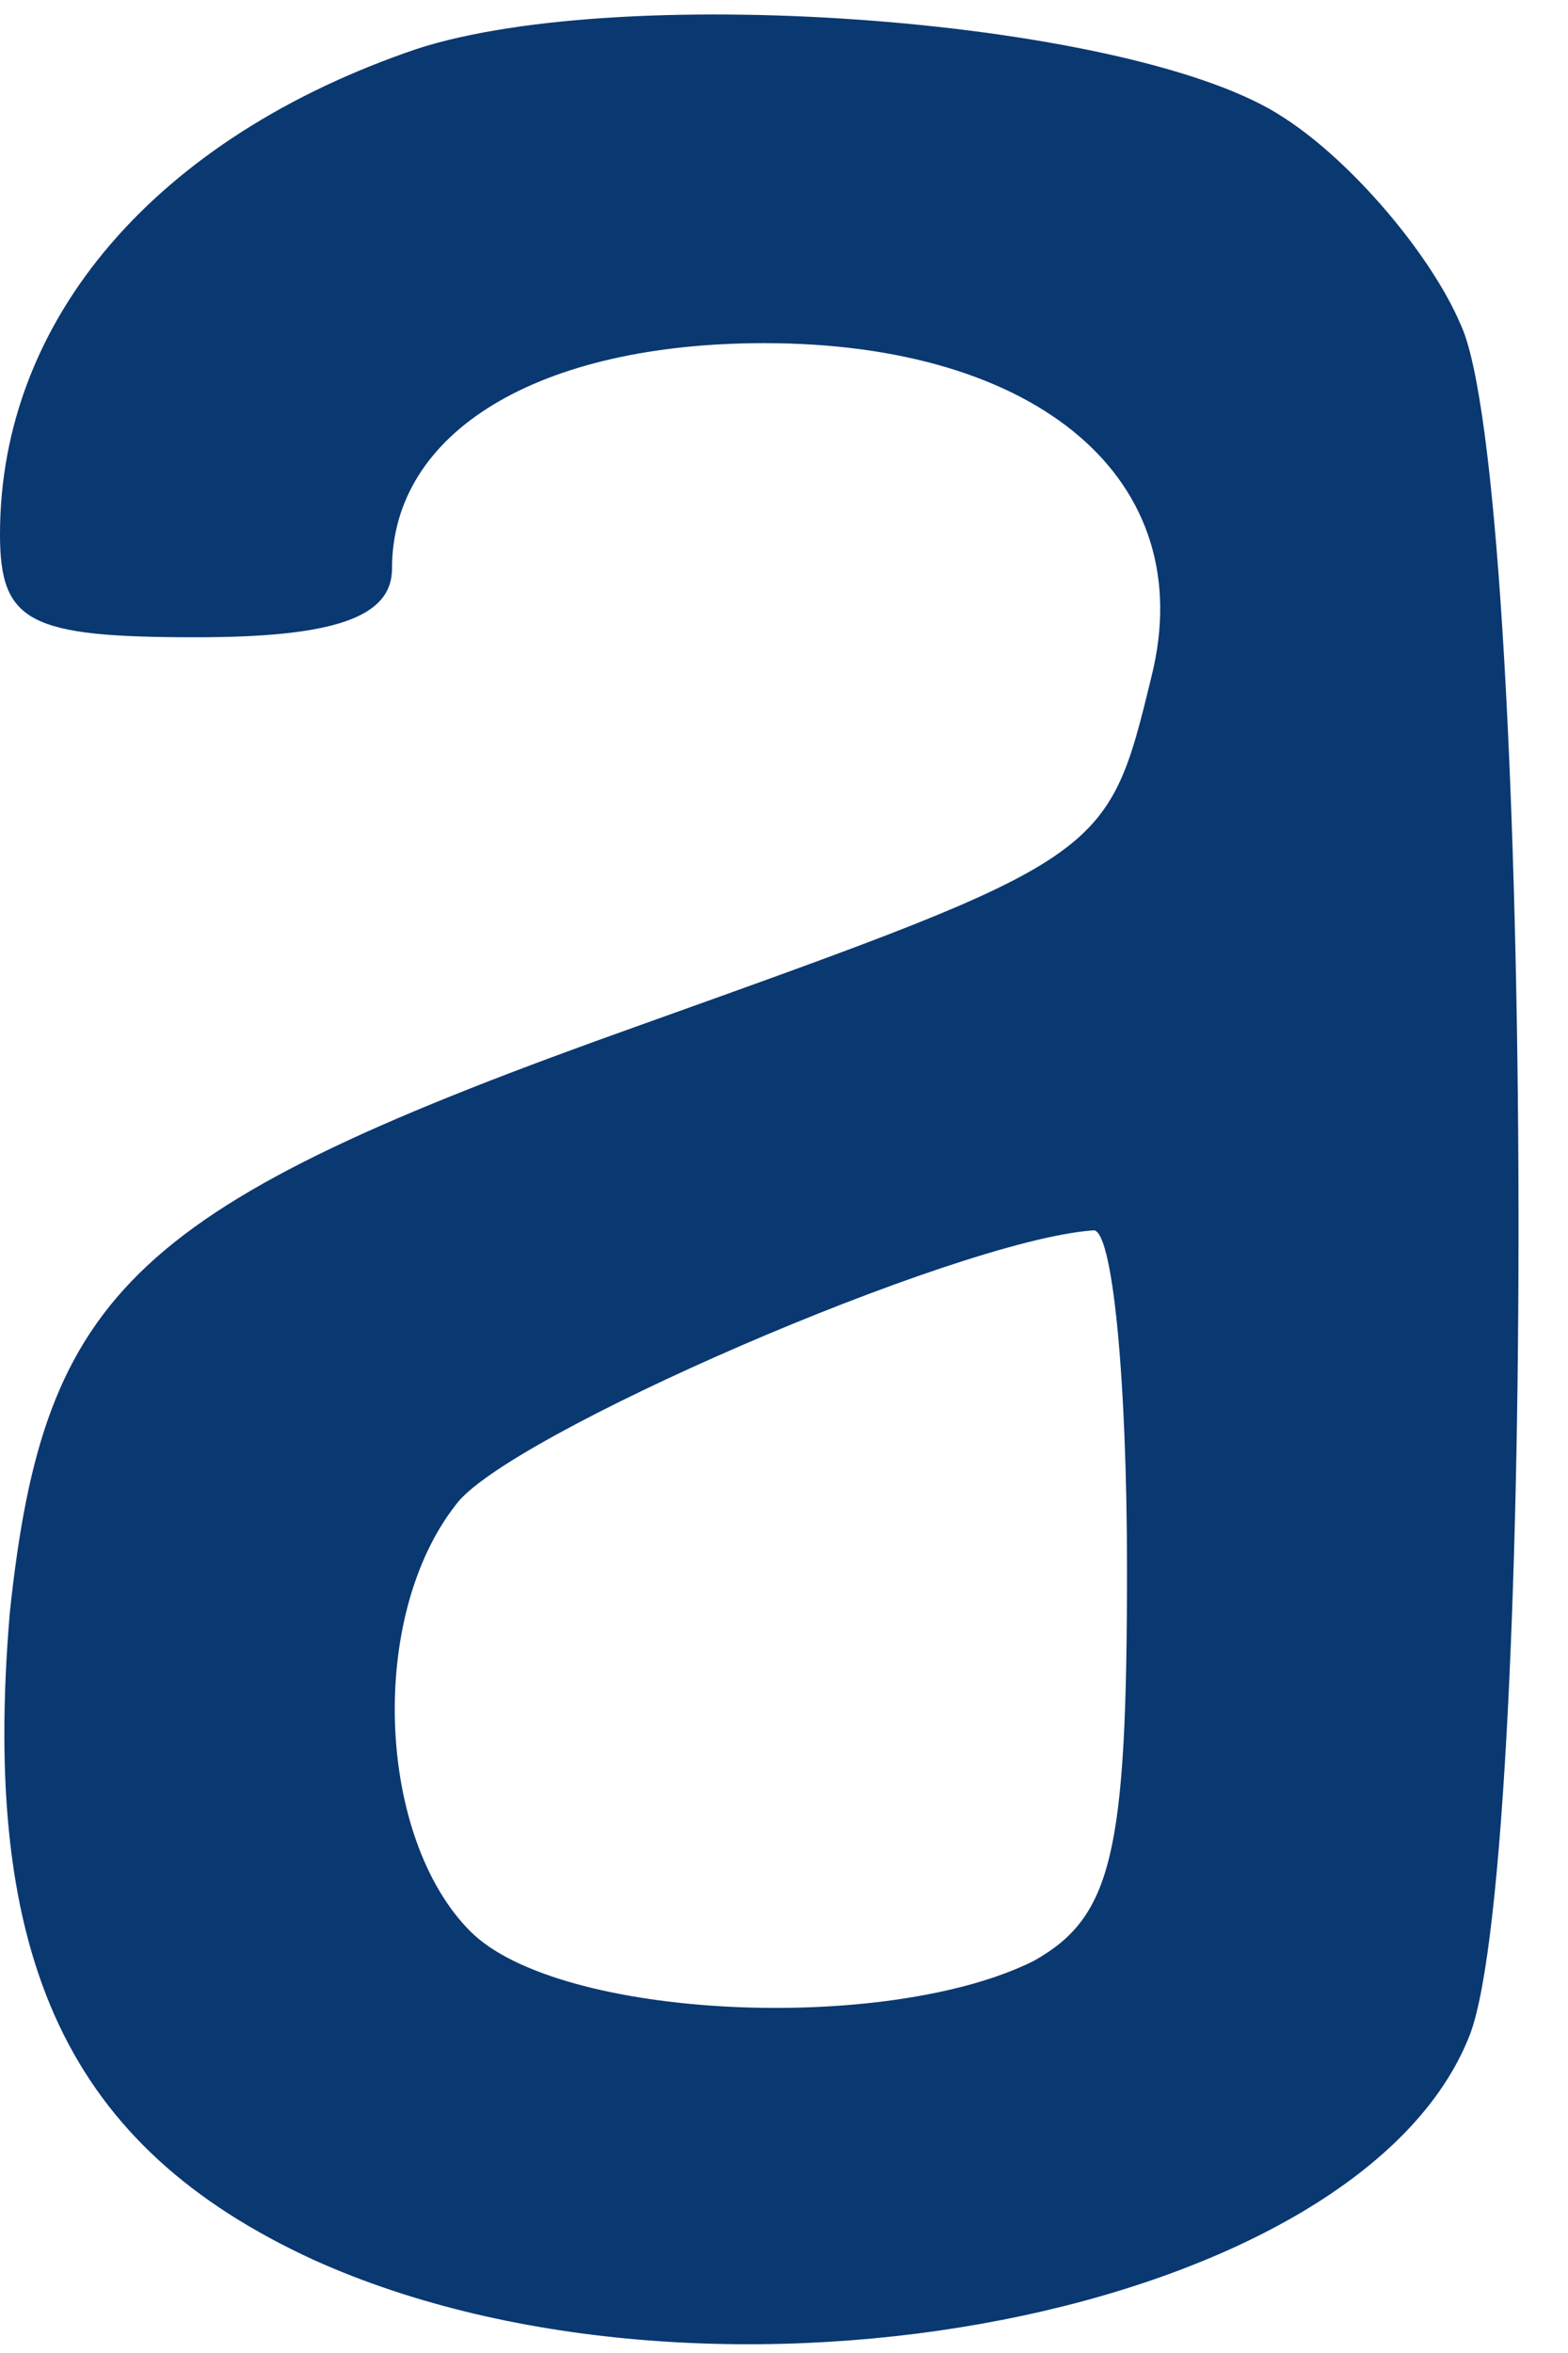 <?xml version="1.0" standalone="no"?>
<!DOCTYPE svg PUBLIC "-//W3C//DTD SVG 20010904//EN"
 "http://www.w3.org/TR/2001/REC-SVG-20010904/DTD/svg10.dtd">
<svg version="1.0" xmlns="http://www.w3.org/2000/svg"
 width="32pt" height="48pt" viewBox="0 0 32 48"
 preserveAspectRatio="xMidYMid meet">

<g transform="translate(0,48) scale(0.1,-0.1)"
fill="#0A3871" stroke="none">
<path d="M85 470 c-53 -18 -85 -55 -85 -99 0 -18 6 -21 40 -21 28 0 40 4 40
14 0 28 30 46 76 46 56 0 89 -28 79 -68 -9 -37 -9 -37 -104 -71 -104 -37 -122
-54 -129 -120 -6 -71 12 -109 62 -132 82 -37 214 -11 236 46 14 37 13 318 -2
349 -6 14 -22 33 -36 42 -30 20 -134 28 -177 14z m145 -310 c0 -58 -3 -71 -19
-80 -30 -15 -97 -12 -115 6 -19 19 -21 64 -3 87 10 14 102 54 130 56 4 1 7
-30 7 -69z"/>
</g>
</svg>
